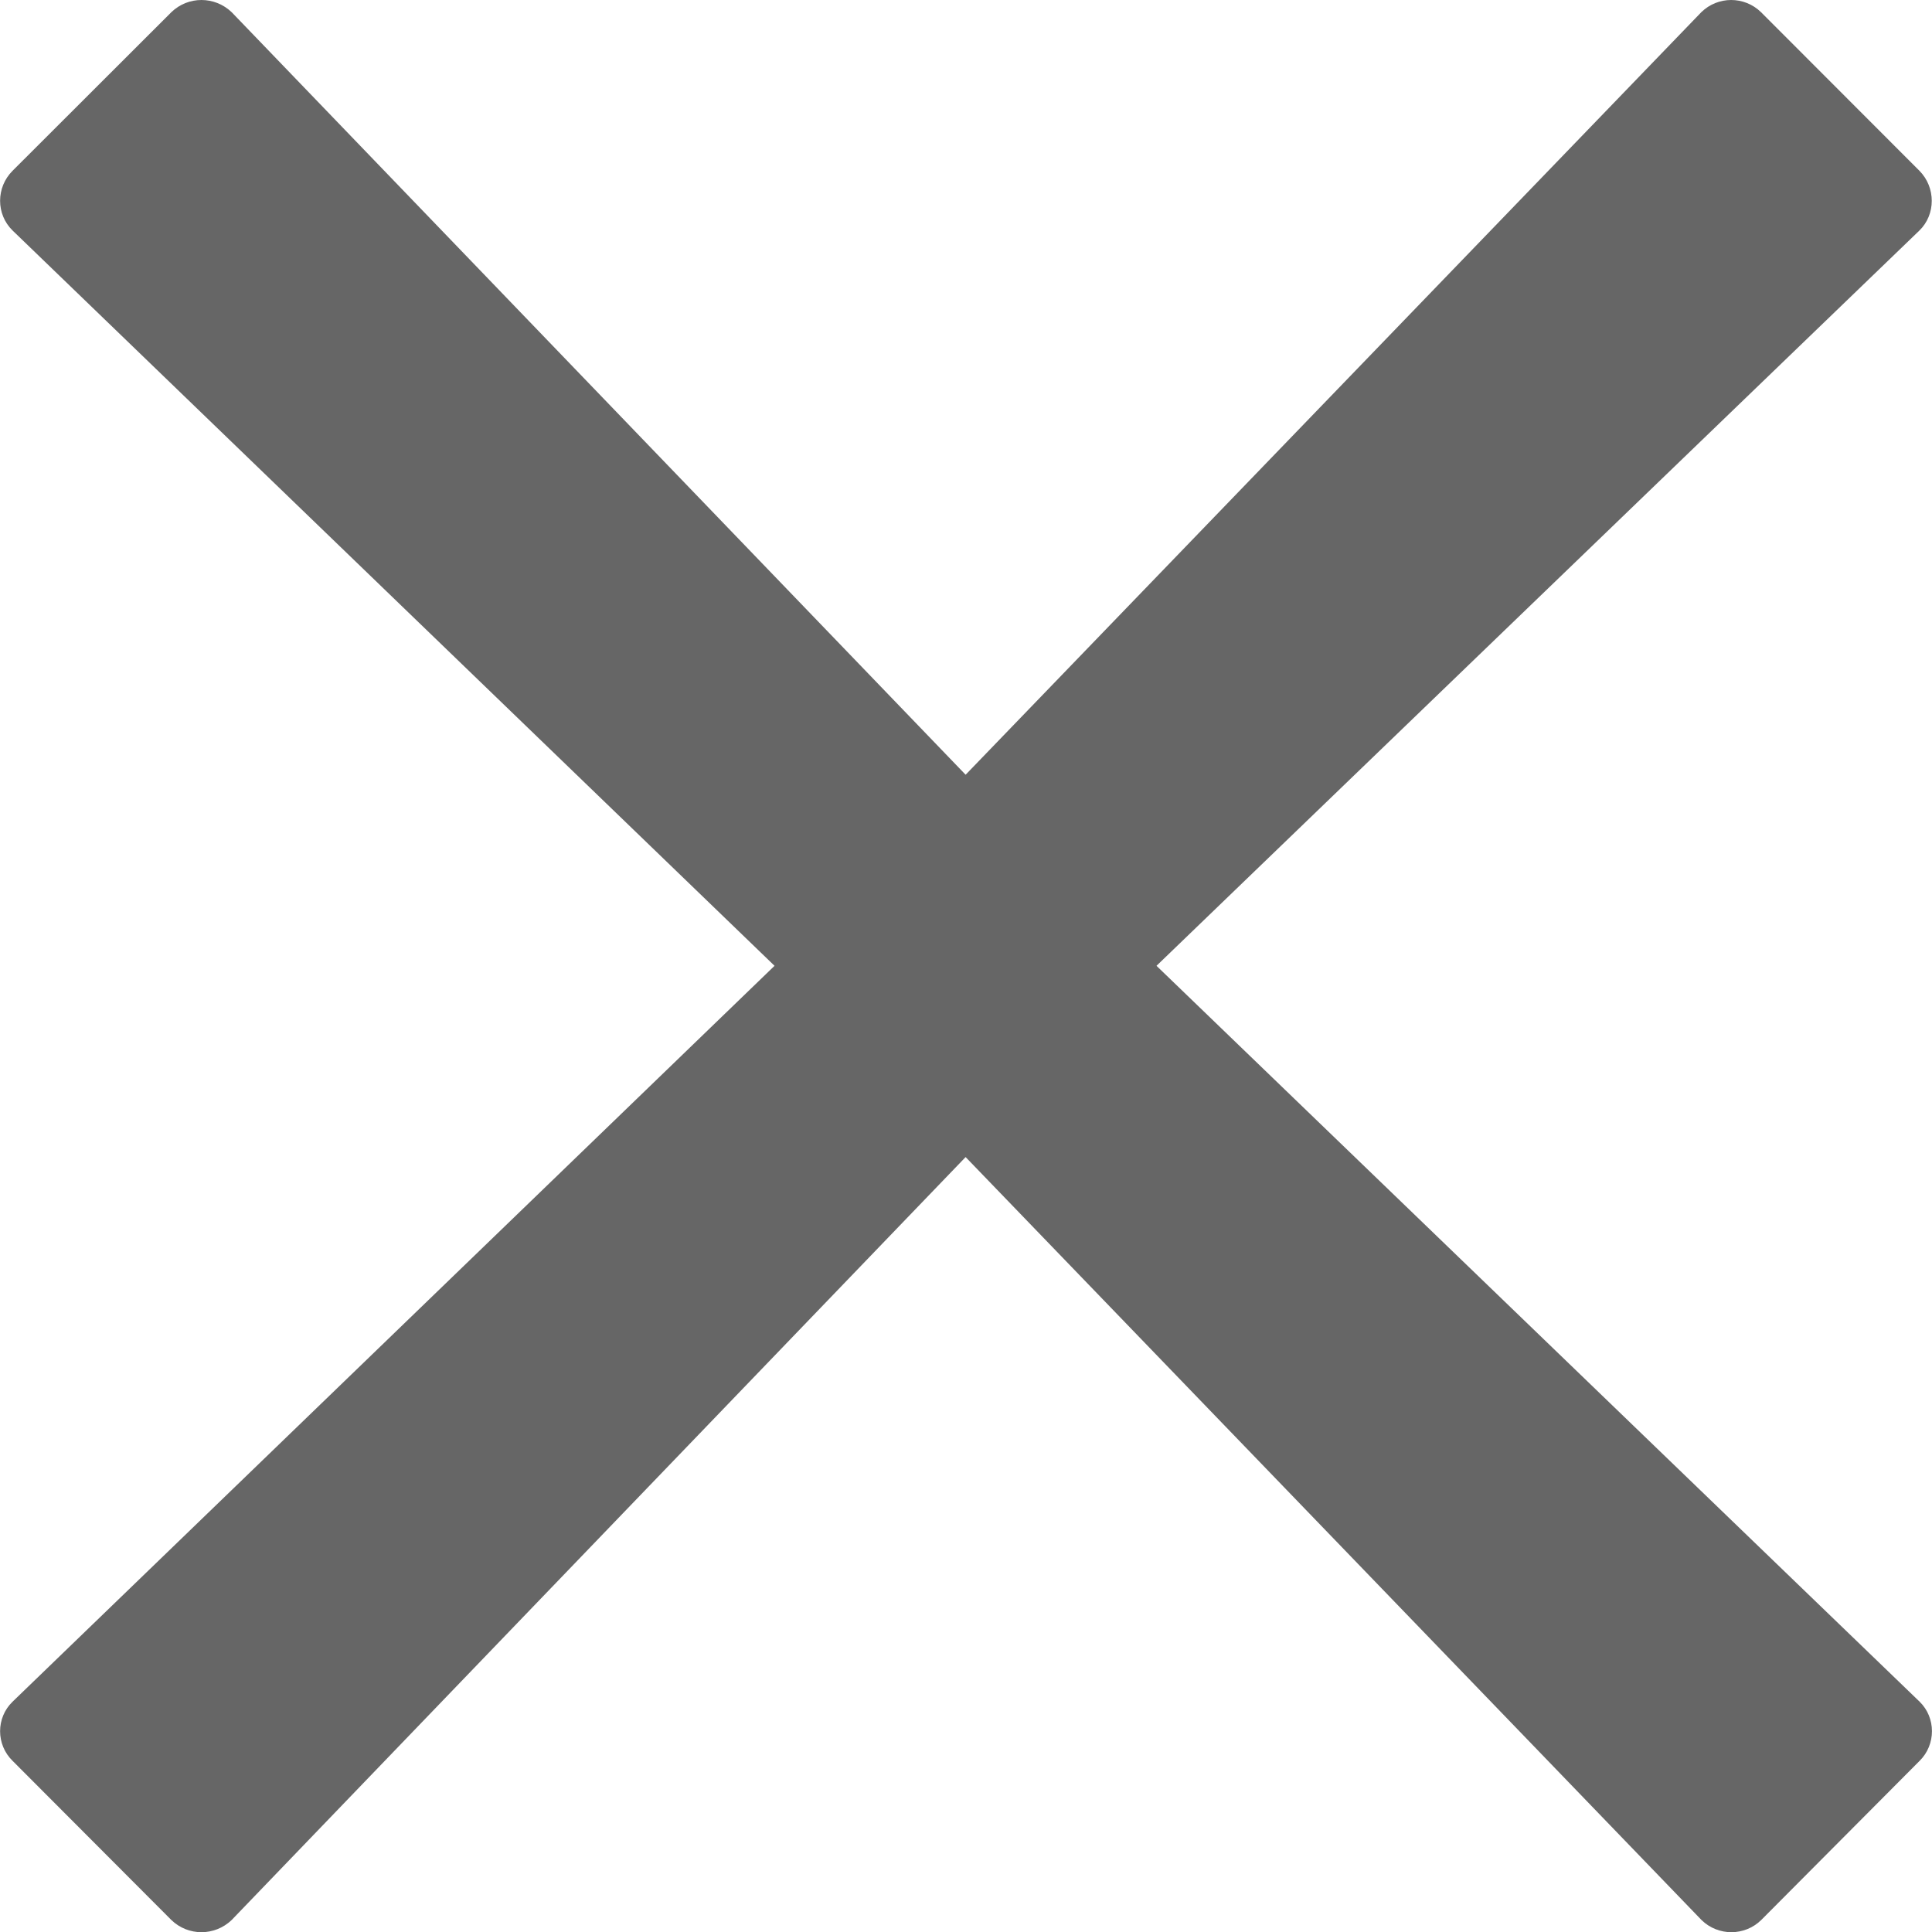 <?xml version="1.0" encoding="utf-8"?>
<!-- Generator: Adobe Illustrator 16.0.0, SVG Export Plug-In . SVG Version: 6.00 Build 0)  -->
<!DOCTYPE svg PUBLIC "-//W3C//DTD SVG 1.1//EN" "http://www.w3.org/Graphics/SVG/1.1/DTD/svg11.dtd">
<svg version="1.1" id="Layer_1" xmlns="http://www.w3.org/2000/svg" xmlns:xlink="http://www.w3.org/1999/xlink" x="0px" y="0px"
	 width="10px" height="10px" viewBox="0 0 10 10" enable-background="new 0 0 10 10" xml:space="preserve">
<path fill="#666666" d="M5.986,4.999l3.949-3.806c0.085-0.083,0.085-0.223,0-0.309l-0.82-0.821c-0.086-0.084-0.223-0.084-0.309,0
	L4.998,4.01L1.199,0.063c-0.088-0.084-0.225-0.084-0.312,0L0.065,0.884c-0.086,0.086-0.086,0.225,0,0.309l3.944,3.806L0.065,8.808
	c-0.086,0.083-0.086,0.222,0,0.306l0.822,0.824c0.087,0.084,0.224,0.084,0.312,0l3.799-3.949l3.809,3.949
	c0.086,0.084,0.223,0.084,0.309,0l0.82-0.824c0.085-0.084,0.085-0.223,0-0.306L5.986,4.999z"/>
<g>
</g>
<g>
</g>
<g>
</g>
<g>
</g>
<g>
</g>
<g>
</g>
<g>
</g>
<g>
</g>
<g>
</g>
<g>
</g>
<g>
</g>
<g>
</g>
<g>
</g>
<g>
</g>
<g>
</g>
</svg>
